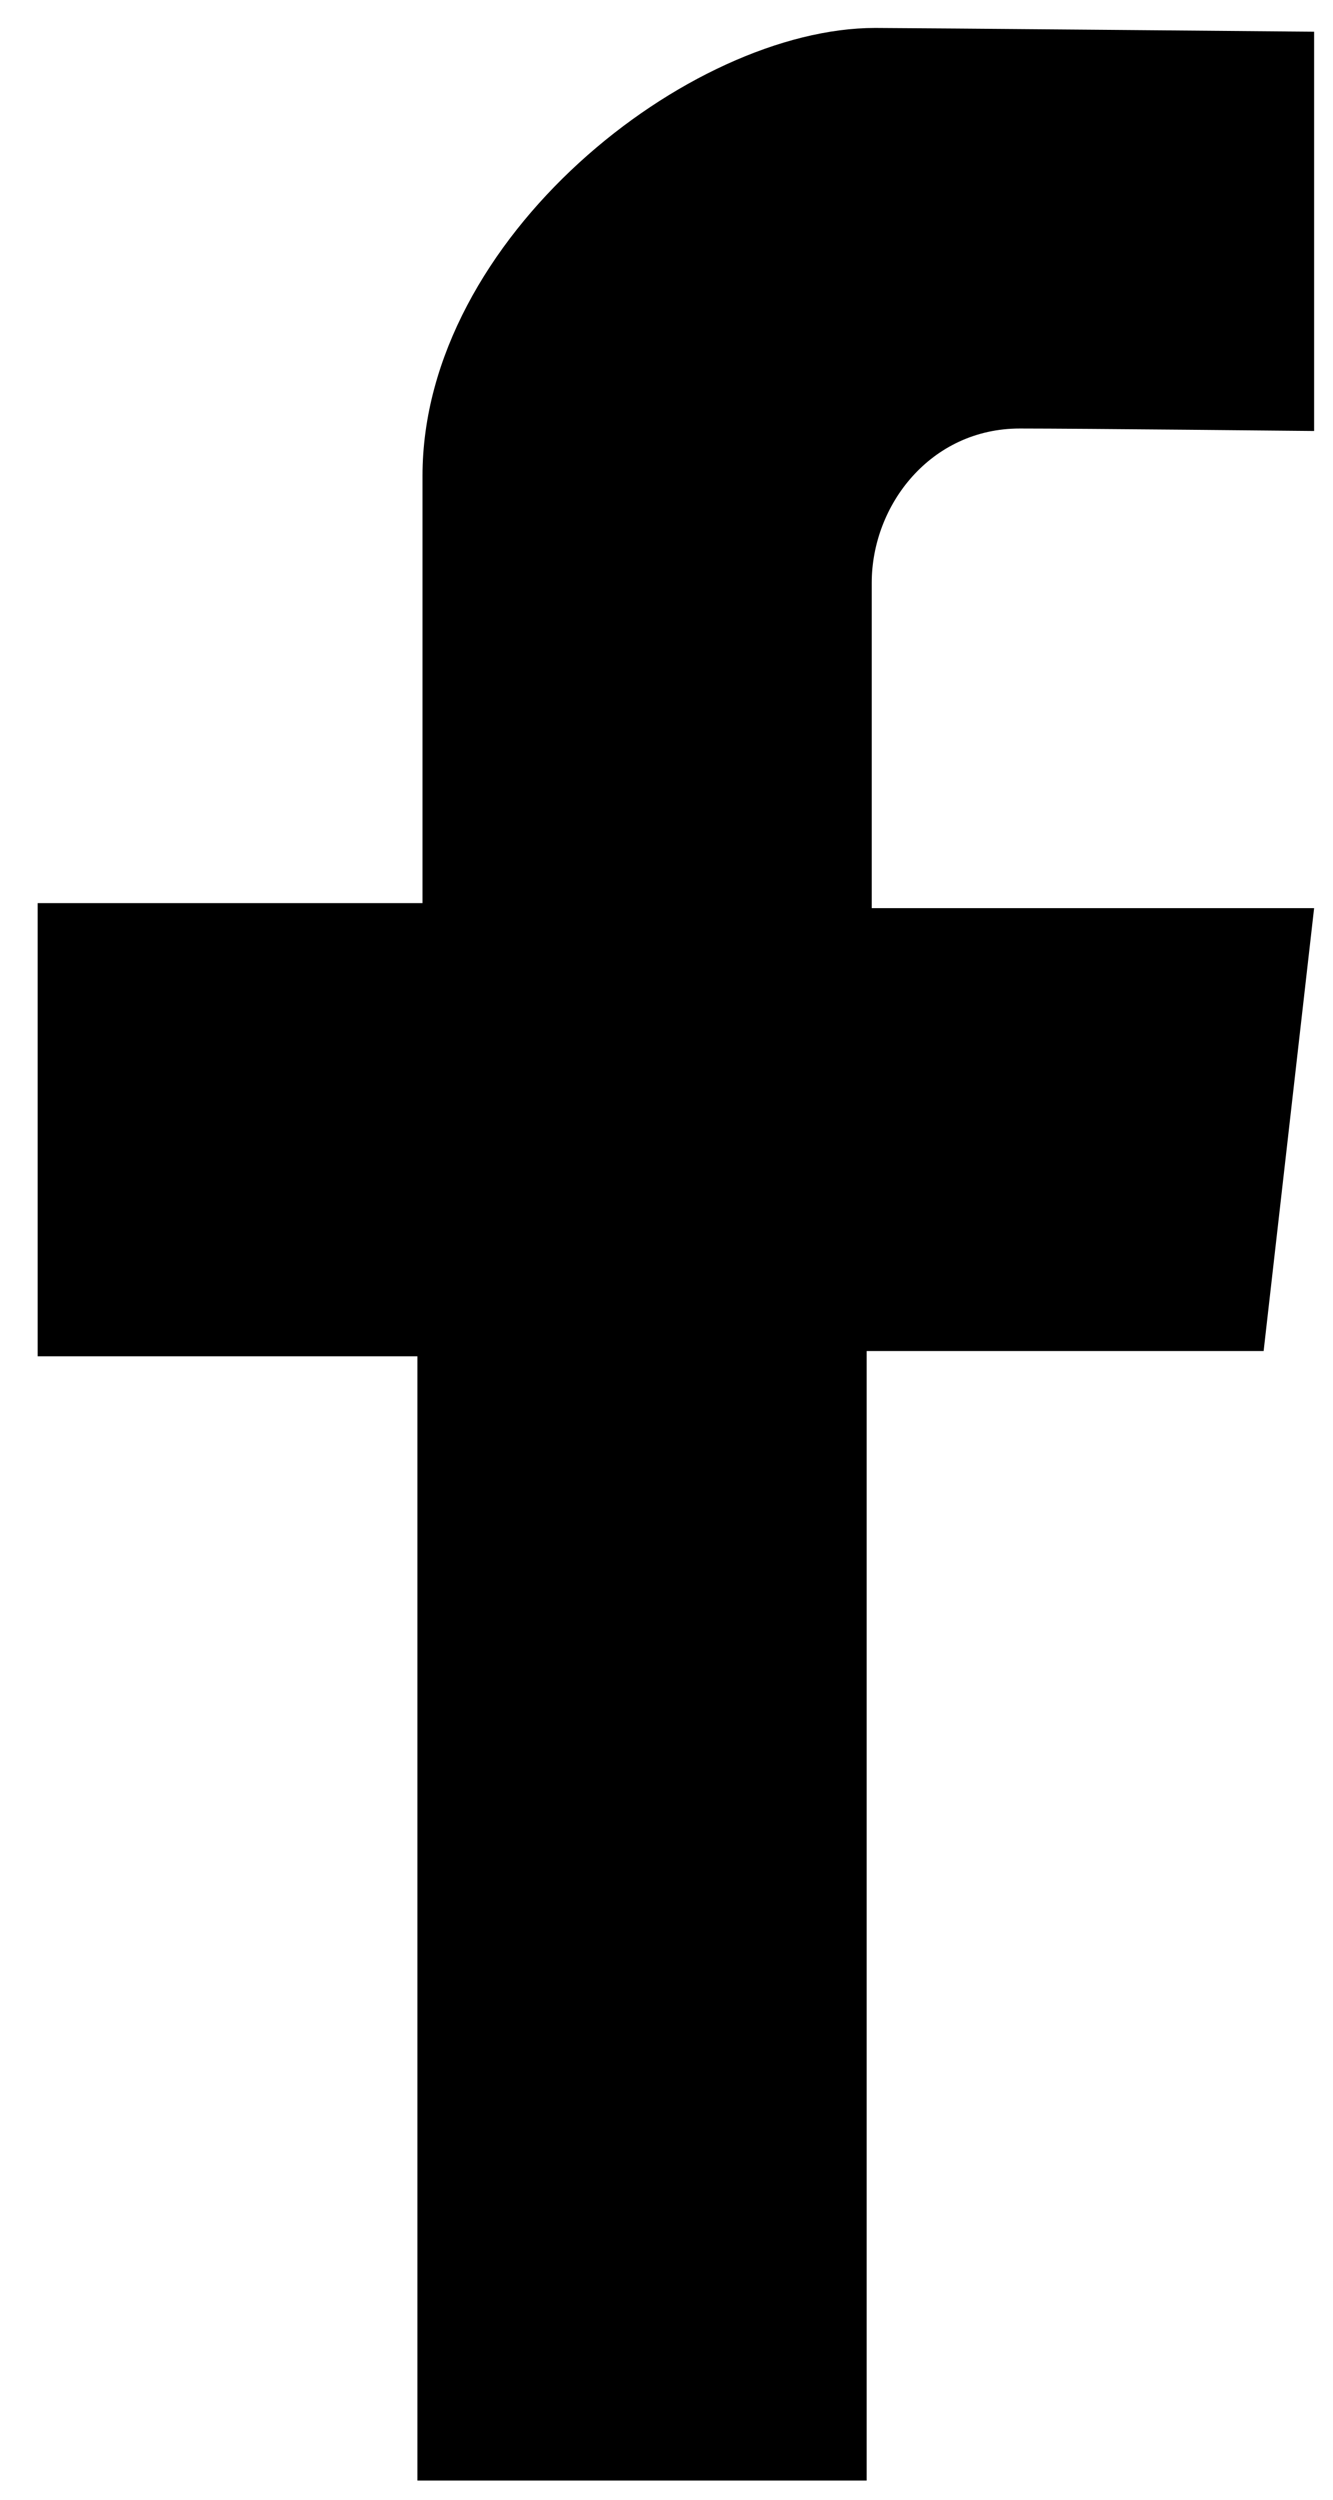 <svg width="24" height="45" viewBox="0 0 24 45" fill="none" xmlns="http://www.w3.org/2000/svg">
<path d="M23.66 7.759V0.571C23.66 0.571 16.261 0.503 15.759 0.503C12.416 0.503 7.607 4.281 7.607 8.566C7.607 13.396 7.607 16.258 7.607 16.258H0.678V24.416H7.515V44.655H15.604V24.321H22.751L23.66 16.348H15.695C15.695 16.348 15.695 11.451 15.695 10.494C15.695 9.088 16.759 7.714 18.362 7.714C19.426 7.714 23.66 7.759 23.66 7.759Z" fill="black"/>
</svg>
